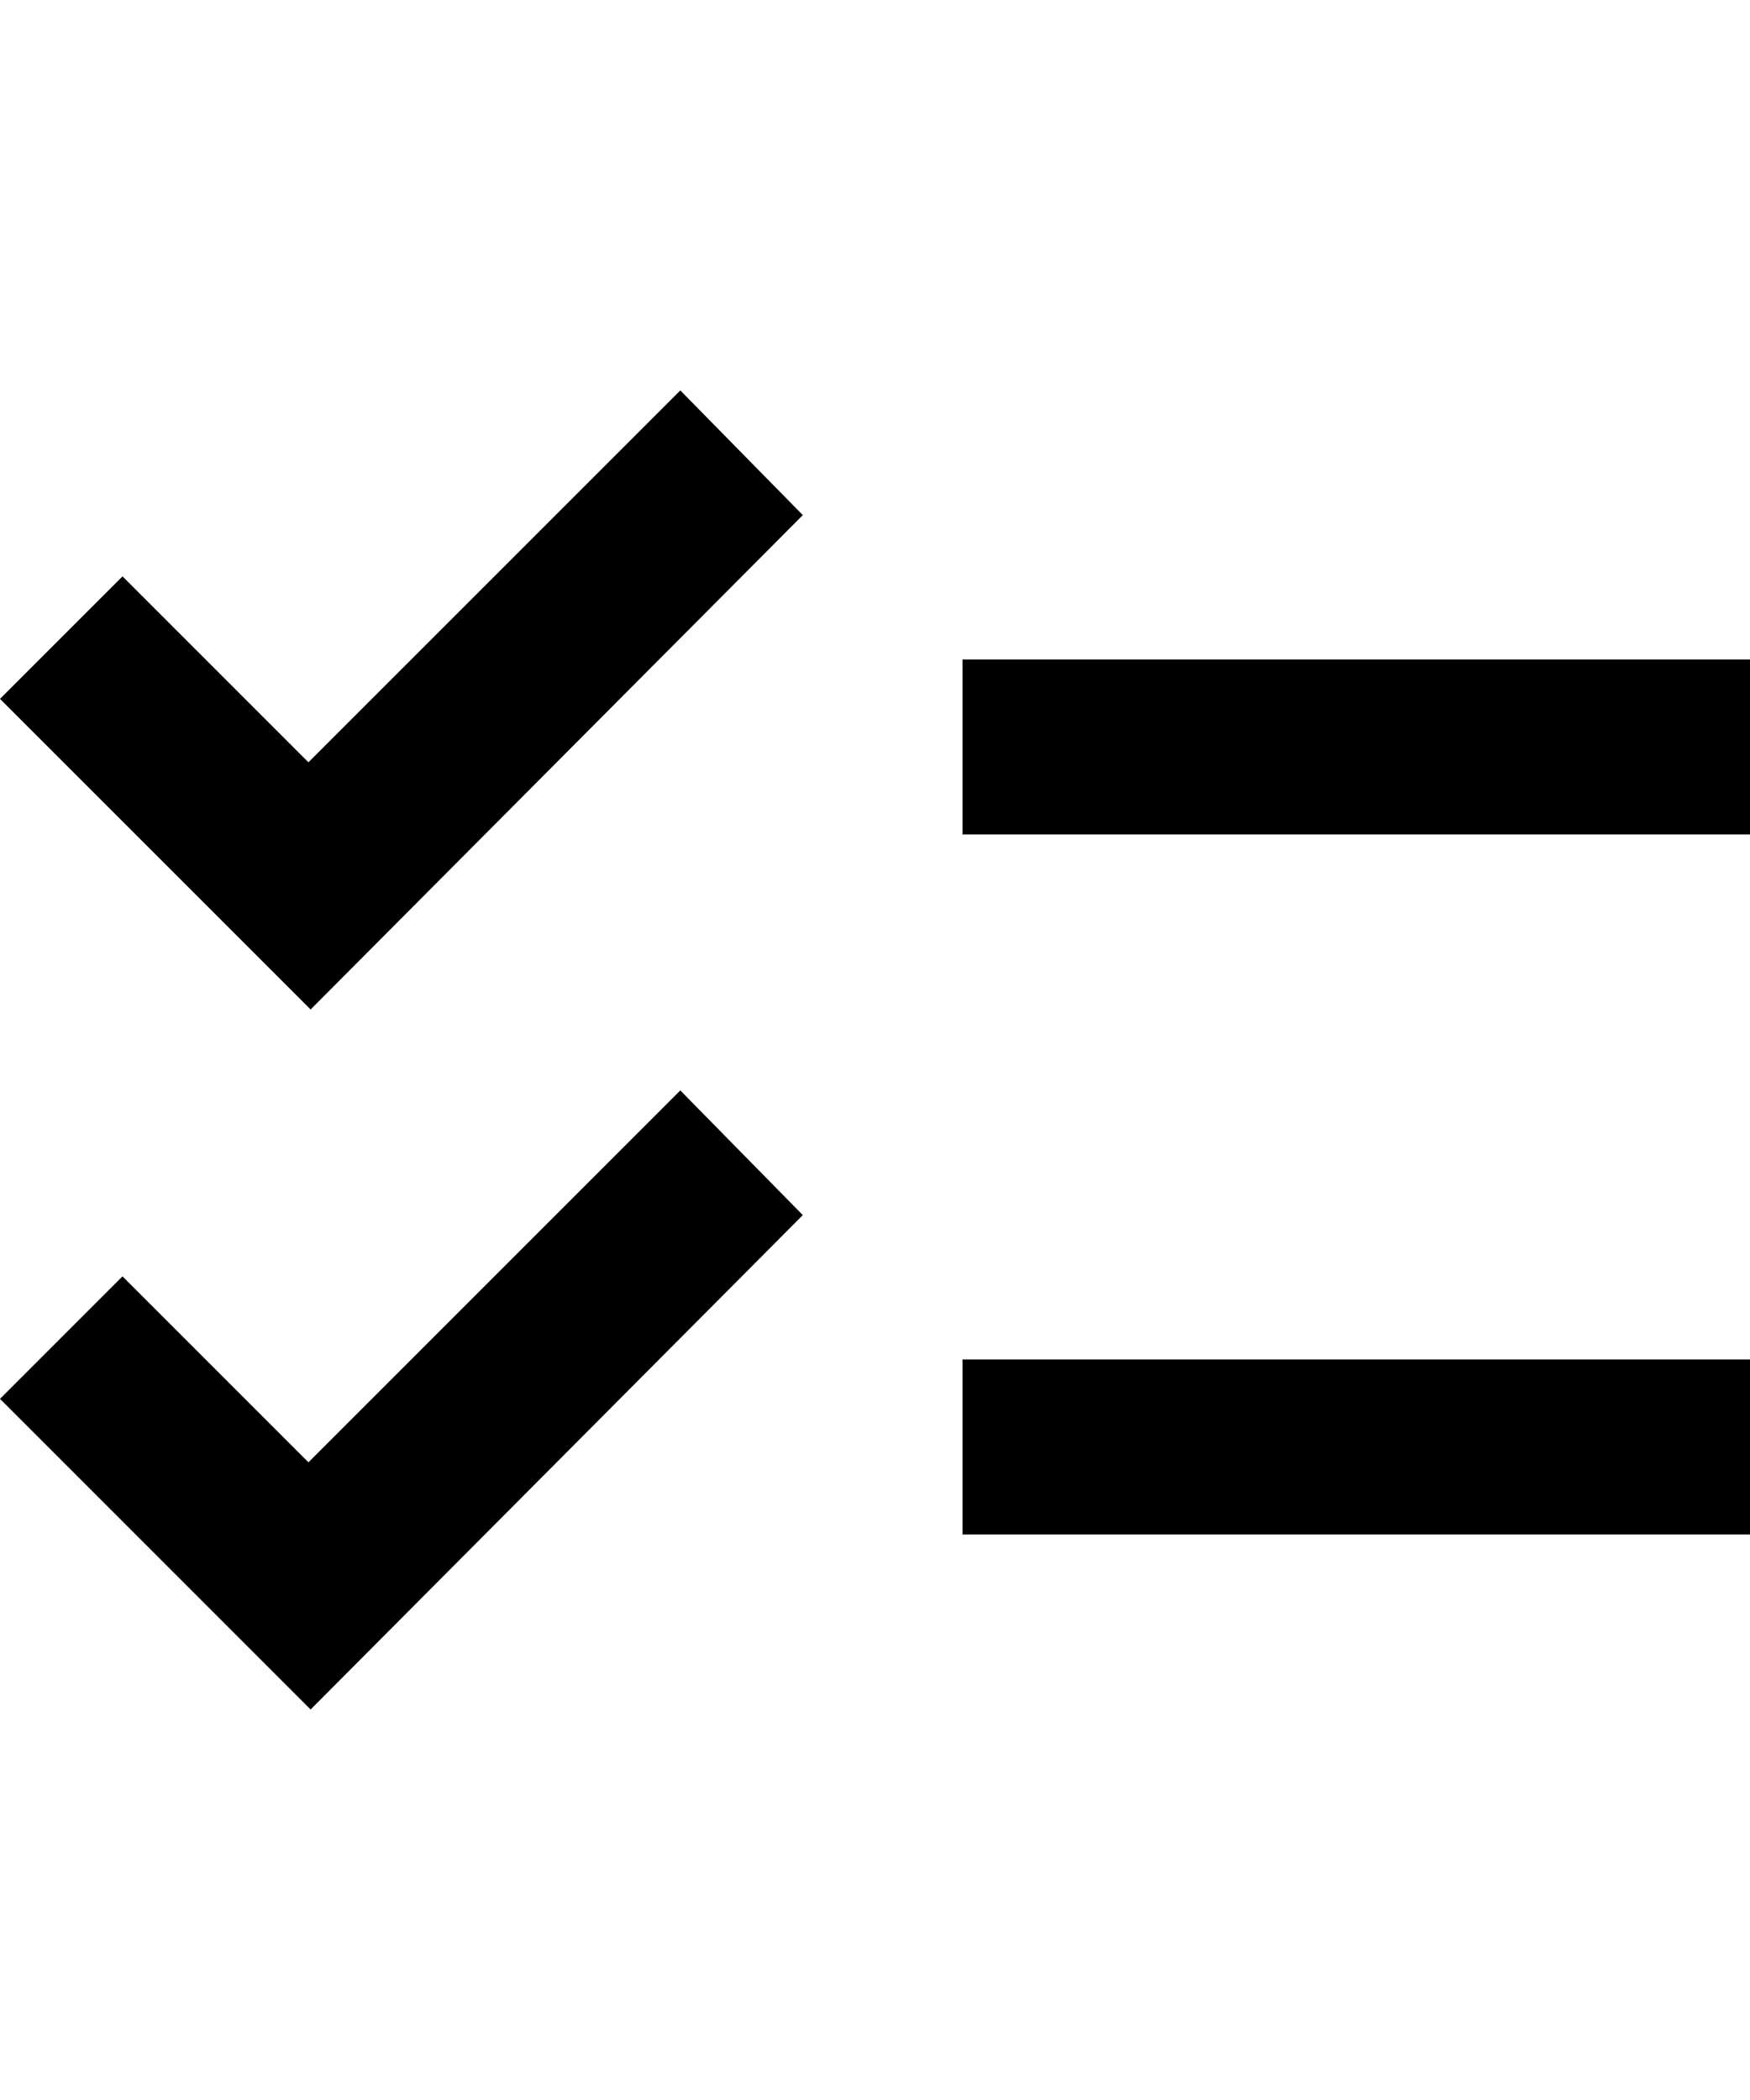 <svg xmlns="http://www.w3.org/2000/svg" width="20" height="24" viewBox="0 0 20 24">
    <path data-name="사각형 20279" style="fill:none" d="M0 0h20v24H0z"/>
    <path d="M3.55 19.537 0 15.987l1.4-1.4 2.125 2.125 4.25-4.25 1.4 1.425zm0-8L0 7.987l1.4-1.4 2.125 2.125 4.25-4.25 1.4 1.425zm7.45 6v-2h9v2zm0-8v-2h9v2z"/>
</svg>
